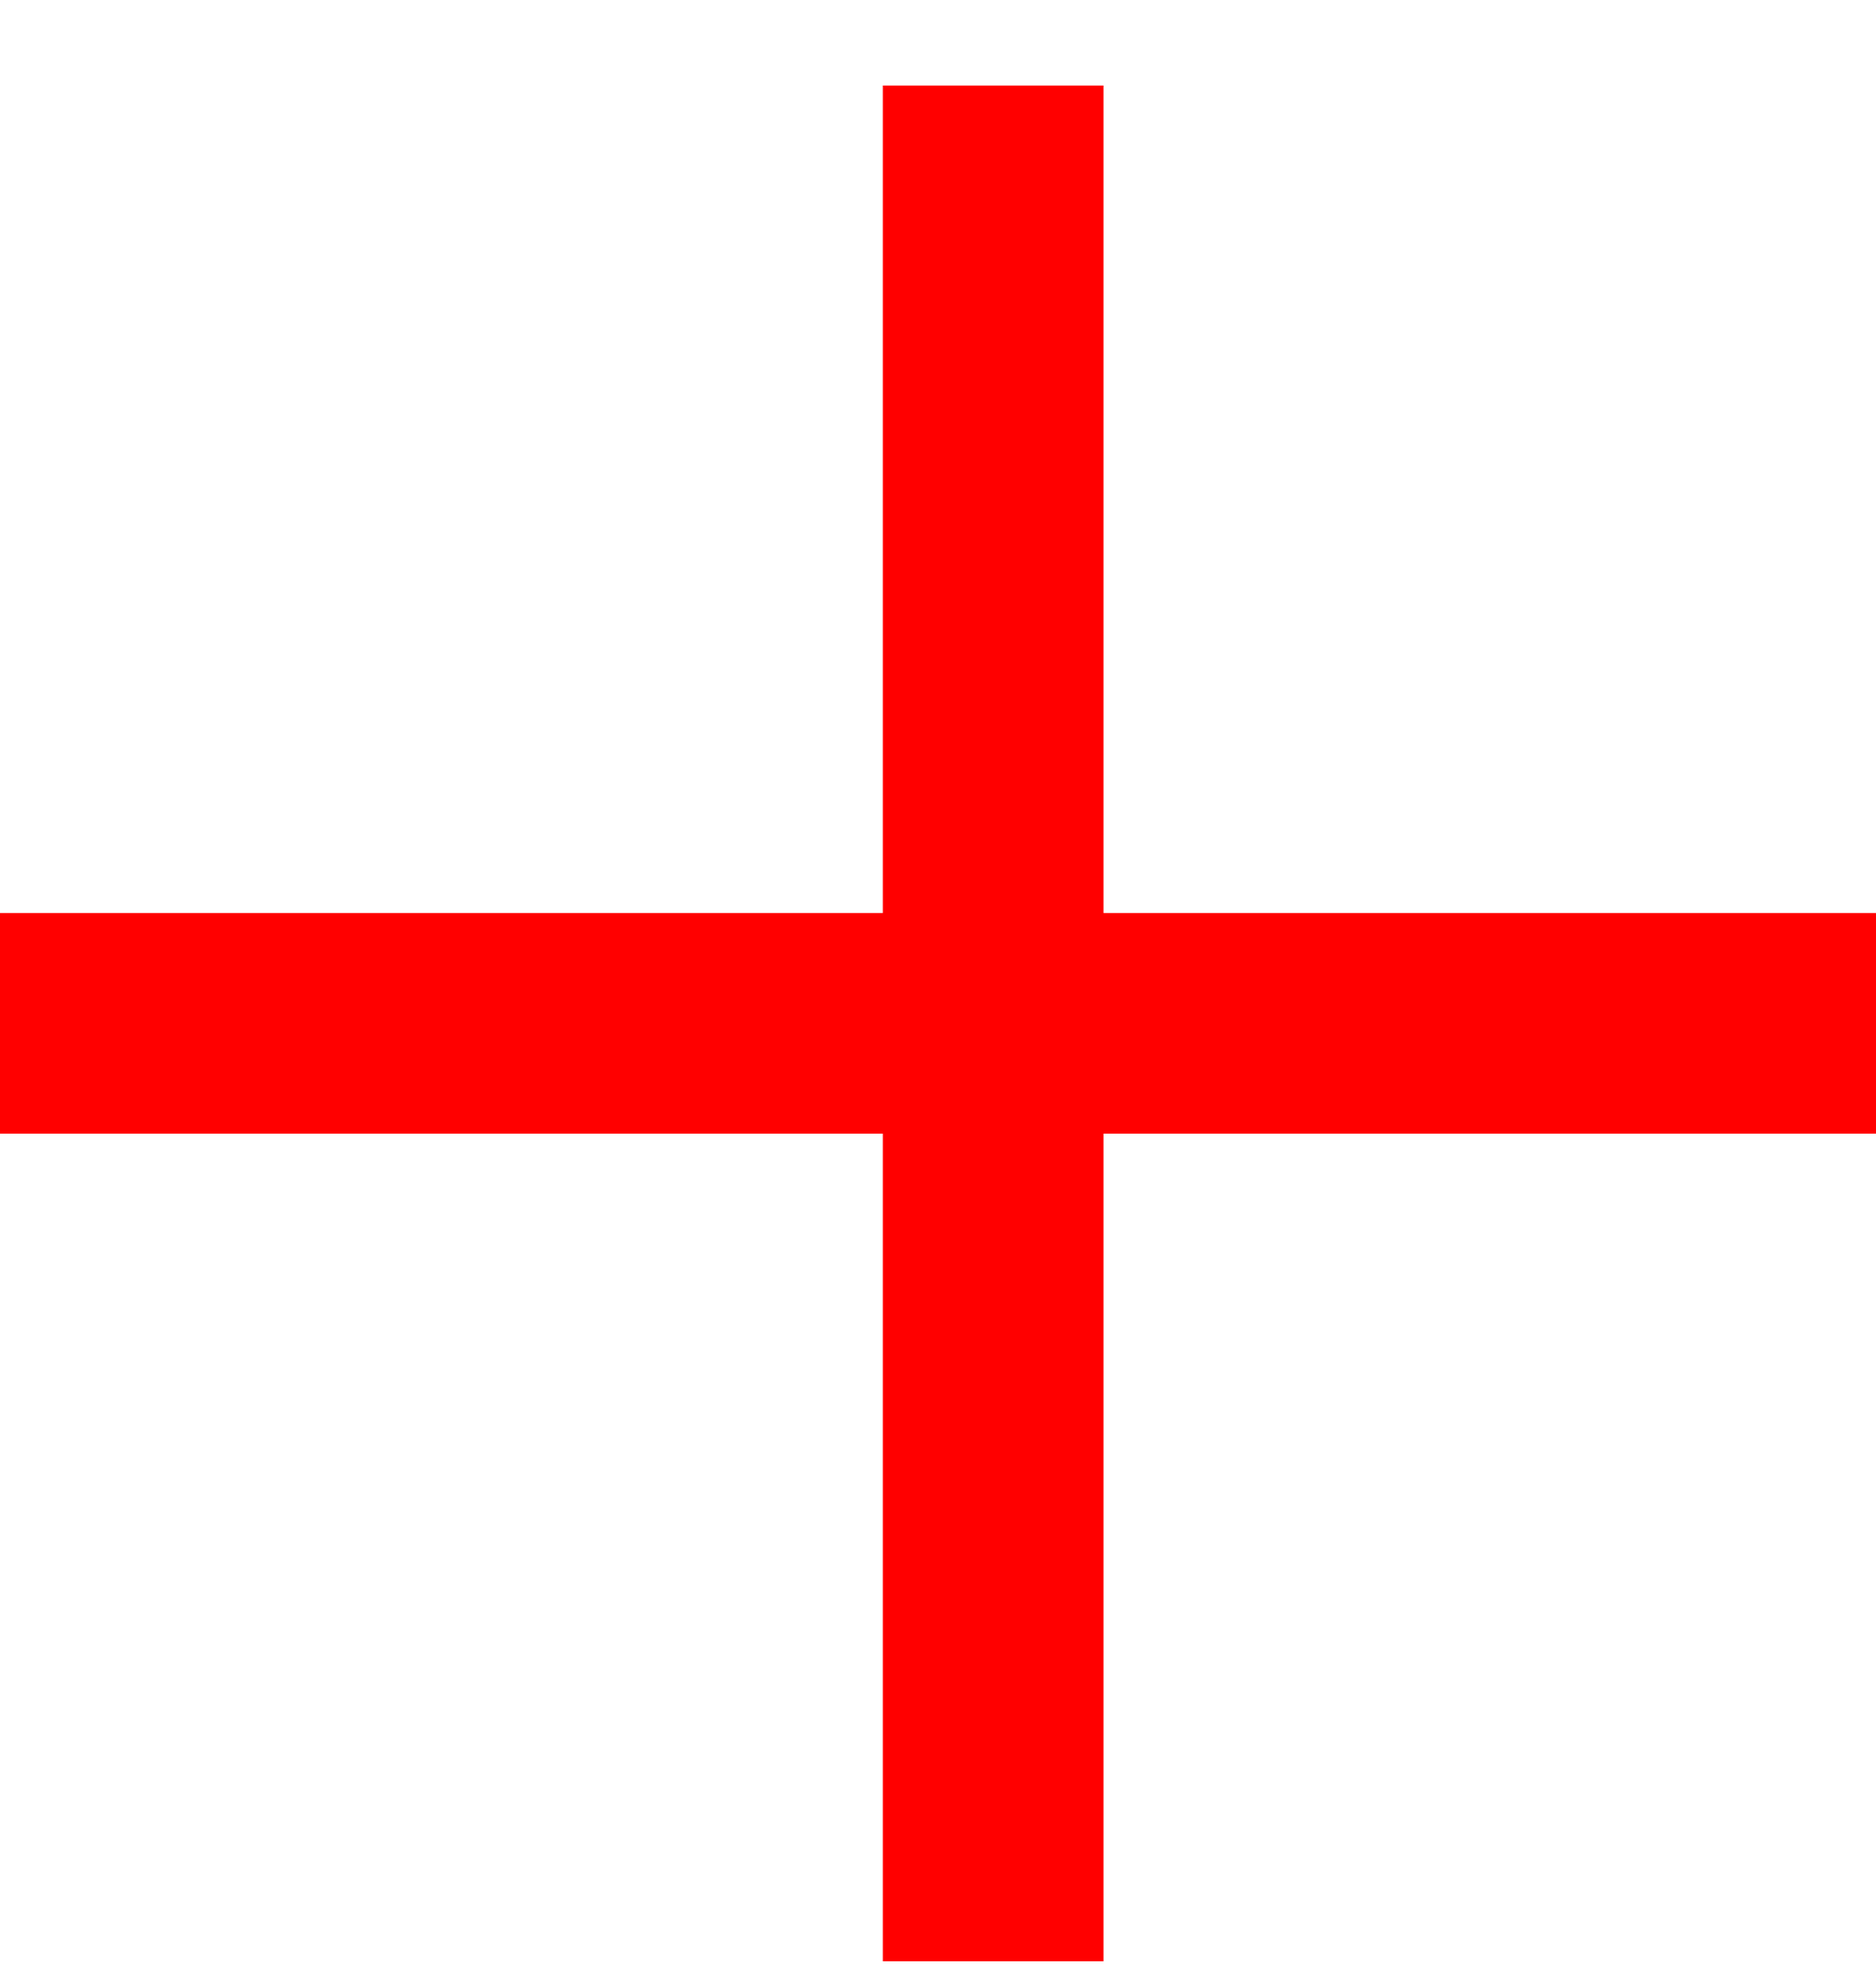 <svg viewBox="0 0 17 18" fill="none"
  xmlns="http://www.w3.org/2000/svg">
  <g clip-path="url(#clip0_1_457)">
    <path d="M9 0.775V17.775" stroke="#FF0000" stroke-width="2"/>
    <path d="M0 9.275L17 9.275" stroke="#FF0000" stroke-width="2"/>
  </g>
  <defs>
    <clipPath id="clip0_1_457">
      <rect width="17" height="17" fill="white" transform="translate(0 0.775)"/>
    </clipPath>
  </defs>
</svg>
